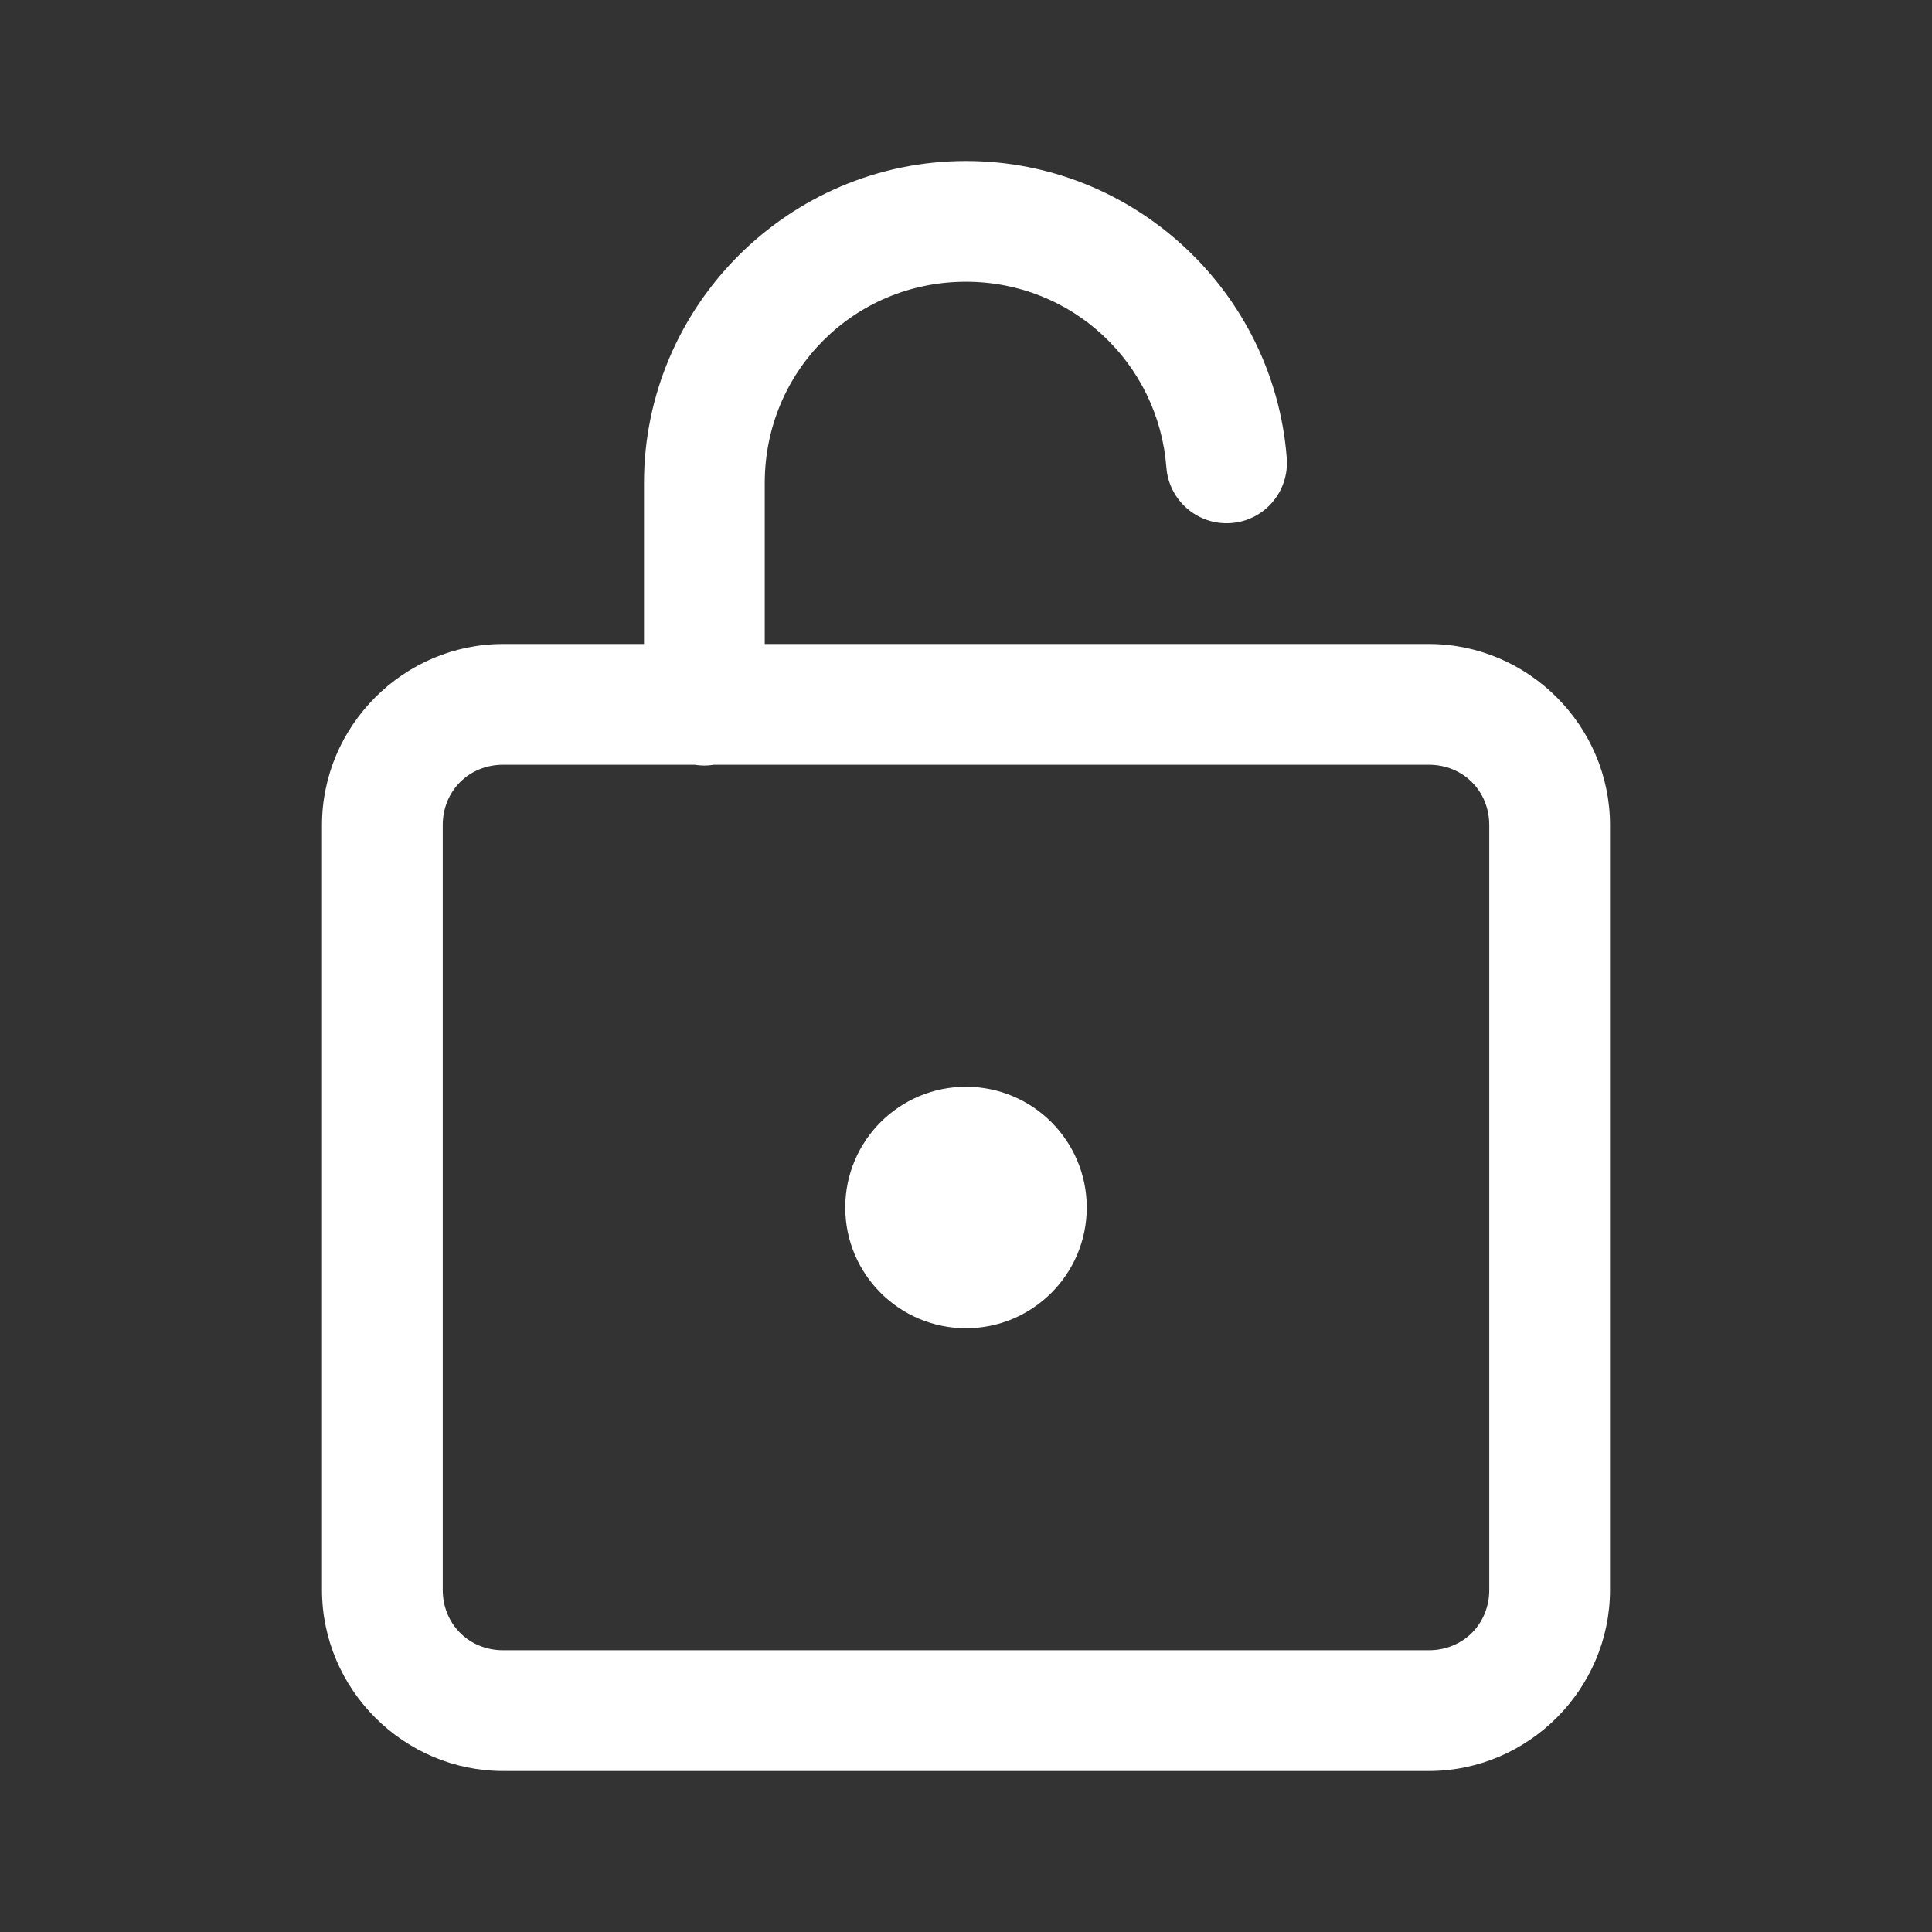 <?xml version="1.0" encoding="UTF-8"?>
<svg xmlns="http://www.w3.org/2000/svg" xmlns:xlink="http://www.w3.org/1999/xlink" width="36pt" height="36pt" viewBox="0 0 36 36" version="1.1">
<rect x="0" y="0" width="36" height="36" fill="#333333" stroke="none"/>
<g id="surface5994">
<path style=" stroke:none;fill-rule:nonzero;fill:rgb(100%,100%,100%);fill-opacity:1;" d="M 18 3 C 14.699 3 12 5.699 12 9 L 12 12 L 9.375 12 C 7.523 12 6 13.523 6 15.375 L 6 29.625 C 6 31.477 7.523 33 9.375 33 L 26.625 33 C 28.477 33 30 31.477 30 29.625 L 30 15.375 C 30 13.523 28.477 12 26.625 12 L 14.25 12 L 14.25 9 C 14.25 6.914 15.914 5.25 18 5.25 C 19.984 5.25 21.586 6.77 21.734 8.711 C 21.781 9.328 22.32 9.793 22.941 9.746 C 23.562 9.699 24.023 9.16 23.977 8.539 C 23.742 5.449 21.145 3 18 3 Z M 9.375 14.25 L 12.941 14.25 C 13.062 14.27 13.184 14.27 13.305 14.25 L 26.625 14.25 C 27.262 14.25 27.75 14.738 27.75 15.375 L 27.75 29.625 C 27.75 30.262 27.262 30.75 26.625 30.75 L 9.375 30.75 C 8.738 30.75 8.25 30.262 8.25 29.625 L 8.25 15.375 C 8.25 14.738 8.738 14.25 9.375 14.25 Z M 18 20.25 C 16.758 20.25 15.75 21.258 15.75 22.5 C 15.75 23.742 16.758 24.75 18 24.75 C 19.242 24.75 20.25 23.742 20.25 22.5 C 20.25 21.258 19.242 20.25 18 20.25 Z M 18 20.25 "/>
</g>
</svg>
